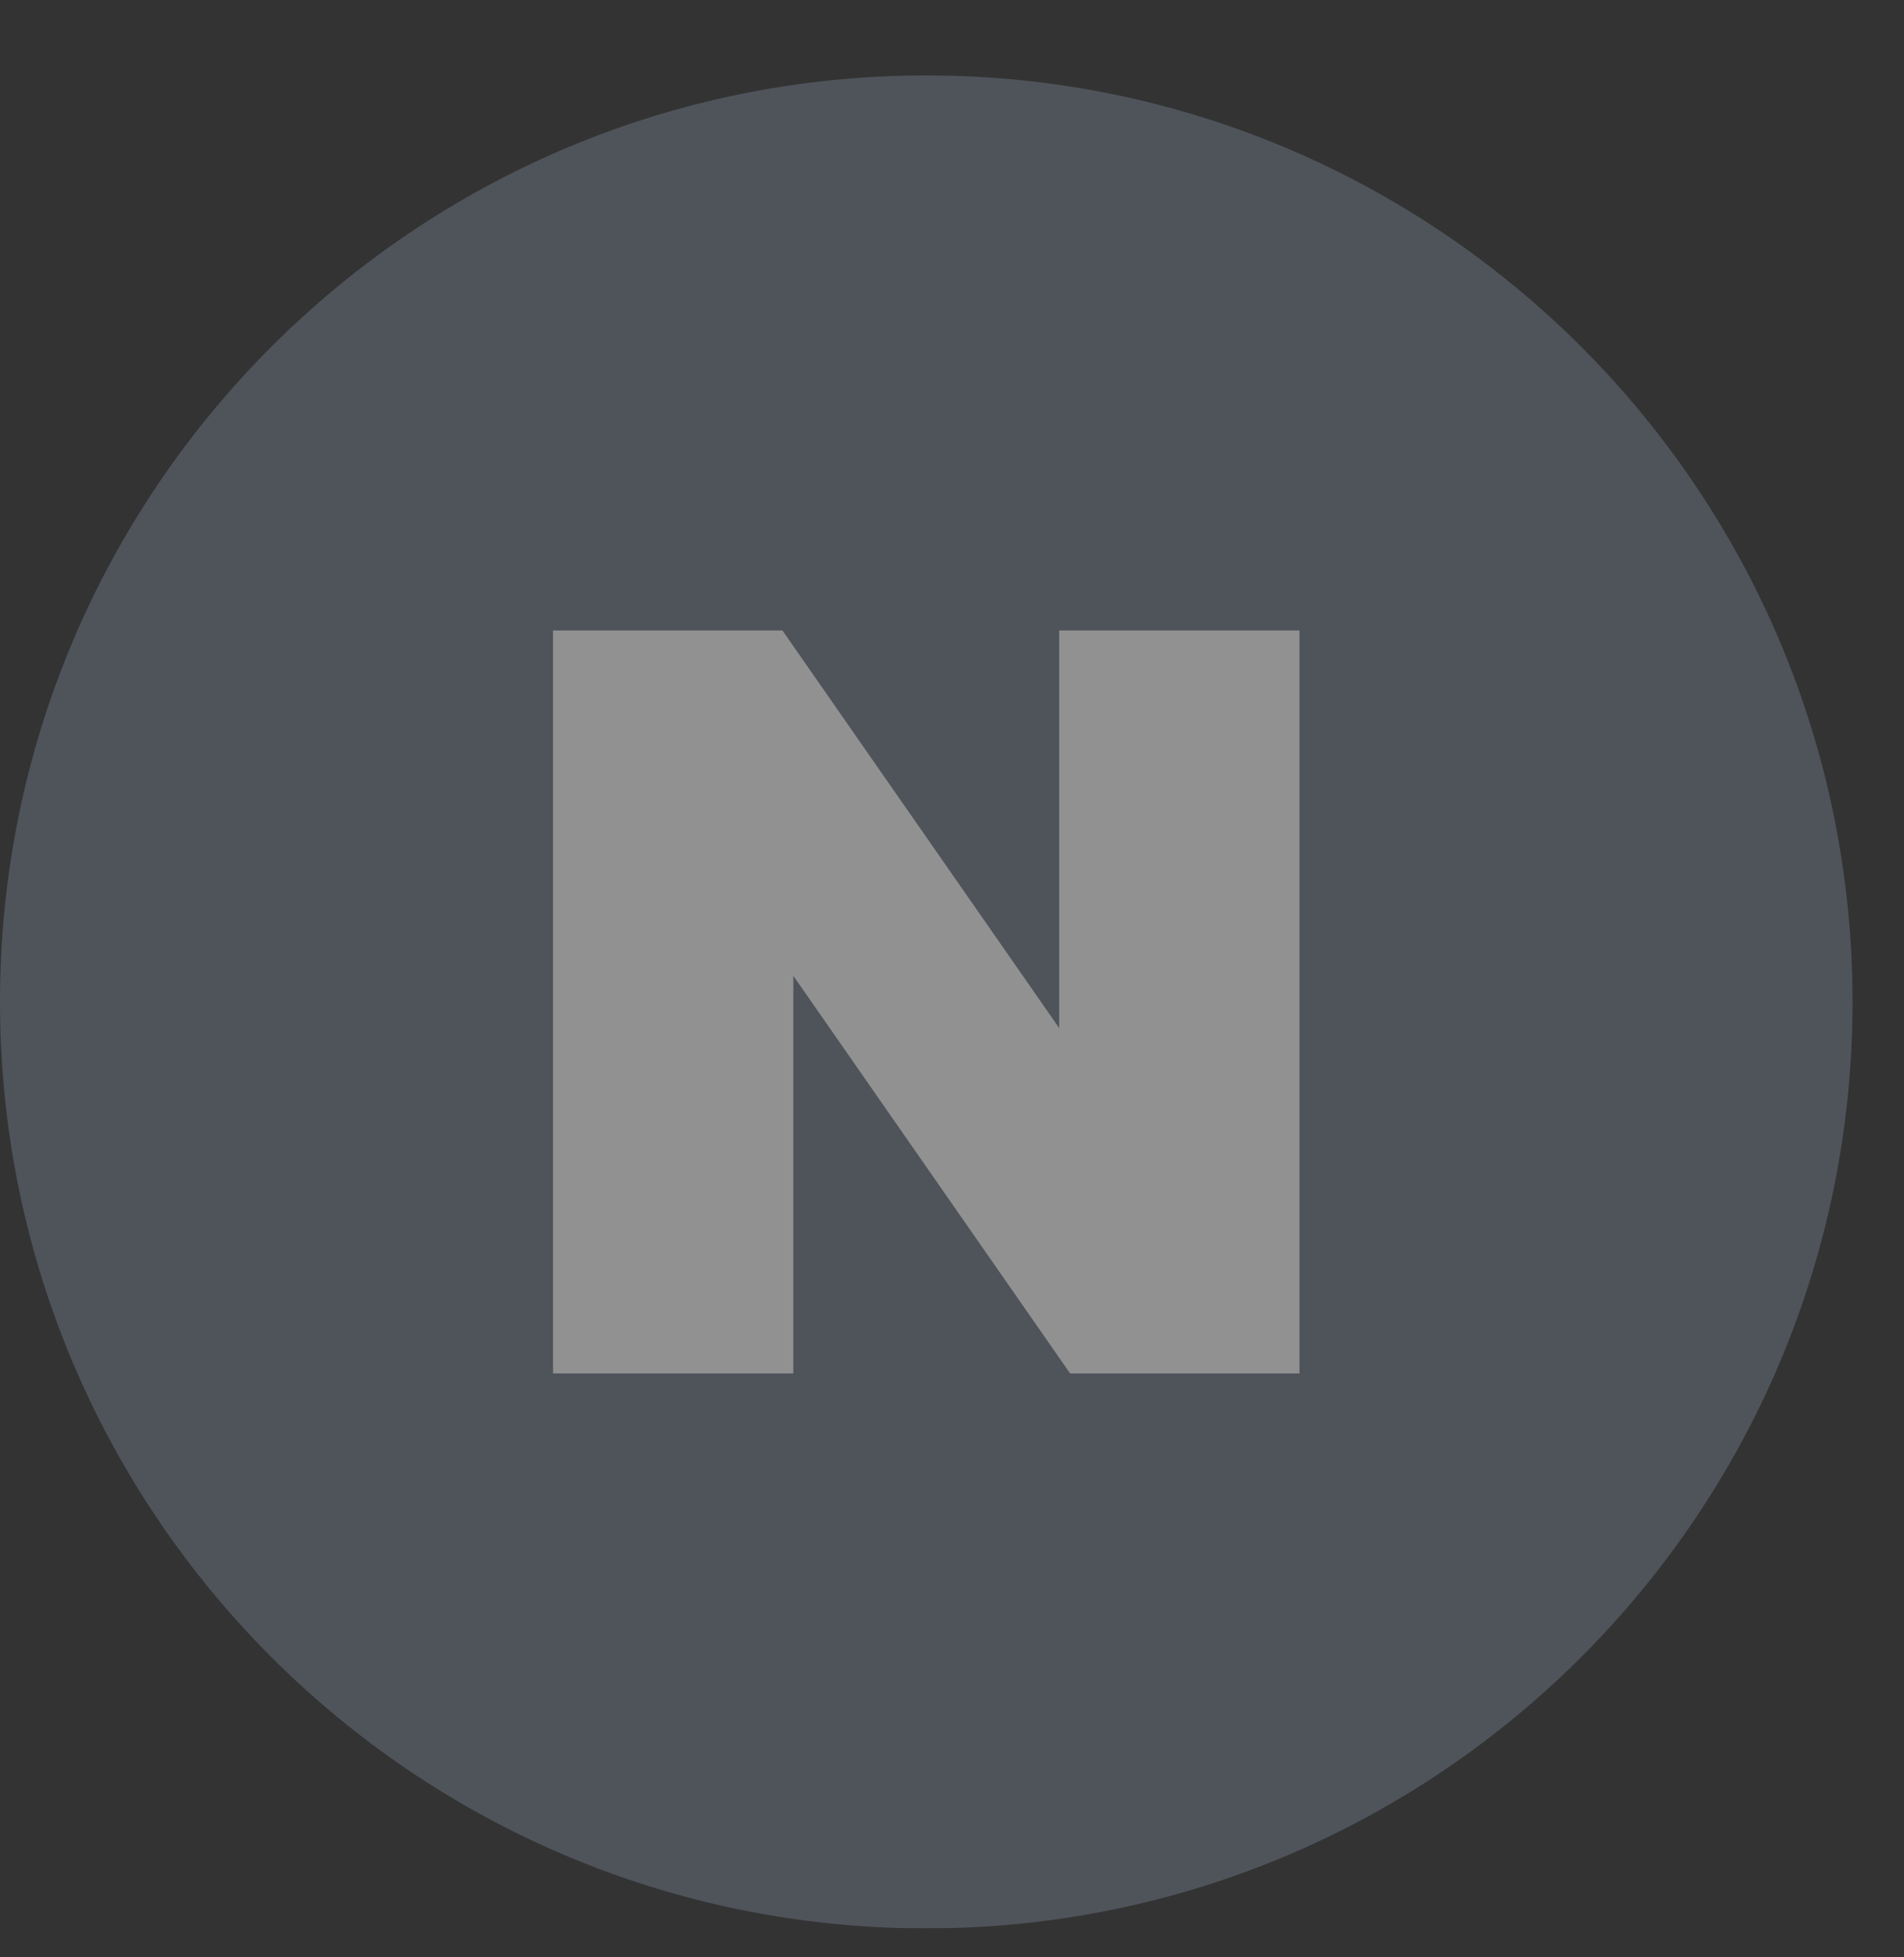 <svg width="36" height="37" viewBox="0 0 36 37" fill="none" xmlns="http://www.w3.org/2000/svg">
<rect x="0" y="0" width="36" height="37" fill="#333333" stroke="none"/>
<g opacity="0.7" clip-path="url(#clip0_6_683)">
<g clip-path="url(#clip1_6_683)">
<g clip-path="url(#clip2_6_683)">
<g opacity="0.7">
<path fill-rule="evenodd" clip-rule="evenodd" d="M35.027 18.939C35.027 28.612 27.186 36.453 17.514 36.453C7.841 36.453 0 28.612 0 18.939C0 9.267 7.841 1.426 17.514 1.426C27.186 1.426 35.027 9.267 35.027 18.939Z" fill="#6B7684"/>
<path fill-rule="evenodd" clip-rule="evenodd" d="M20.027 19.434L14.794 11.918H10.457V25.962H15V18.446L20.233 25.962H24.57V11.918H20.027V19.434Z" fill="#F1F1F2"/>
</g>
</g>
</g>
</g>
<defs>
<clipPath id="clip0_6_683">
<rect width="36" height="36" fill="white" transform="translate(0 0.939)"/>
</clipPath>
<clipPath id="clip1_6_683">
<rect width="36" height="36" fill="white" transform="translate(0 0.939)"/>
</clipPath>
<clipPath id="clip2_6_683">
<rect width="36" height="35.027" fill="white" transform="translate(0 1.426)"/>
</clipPath>
</defs>
</svg>
